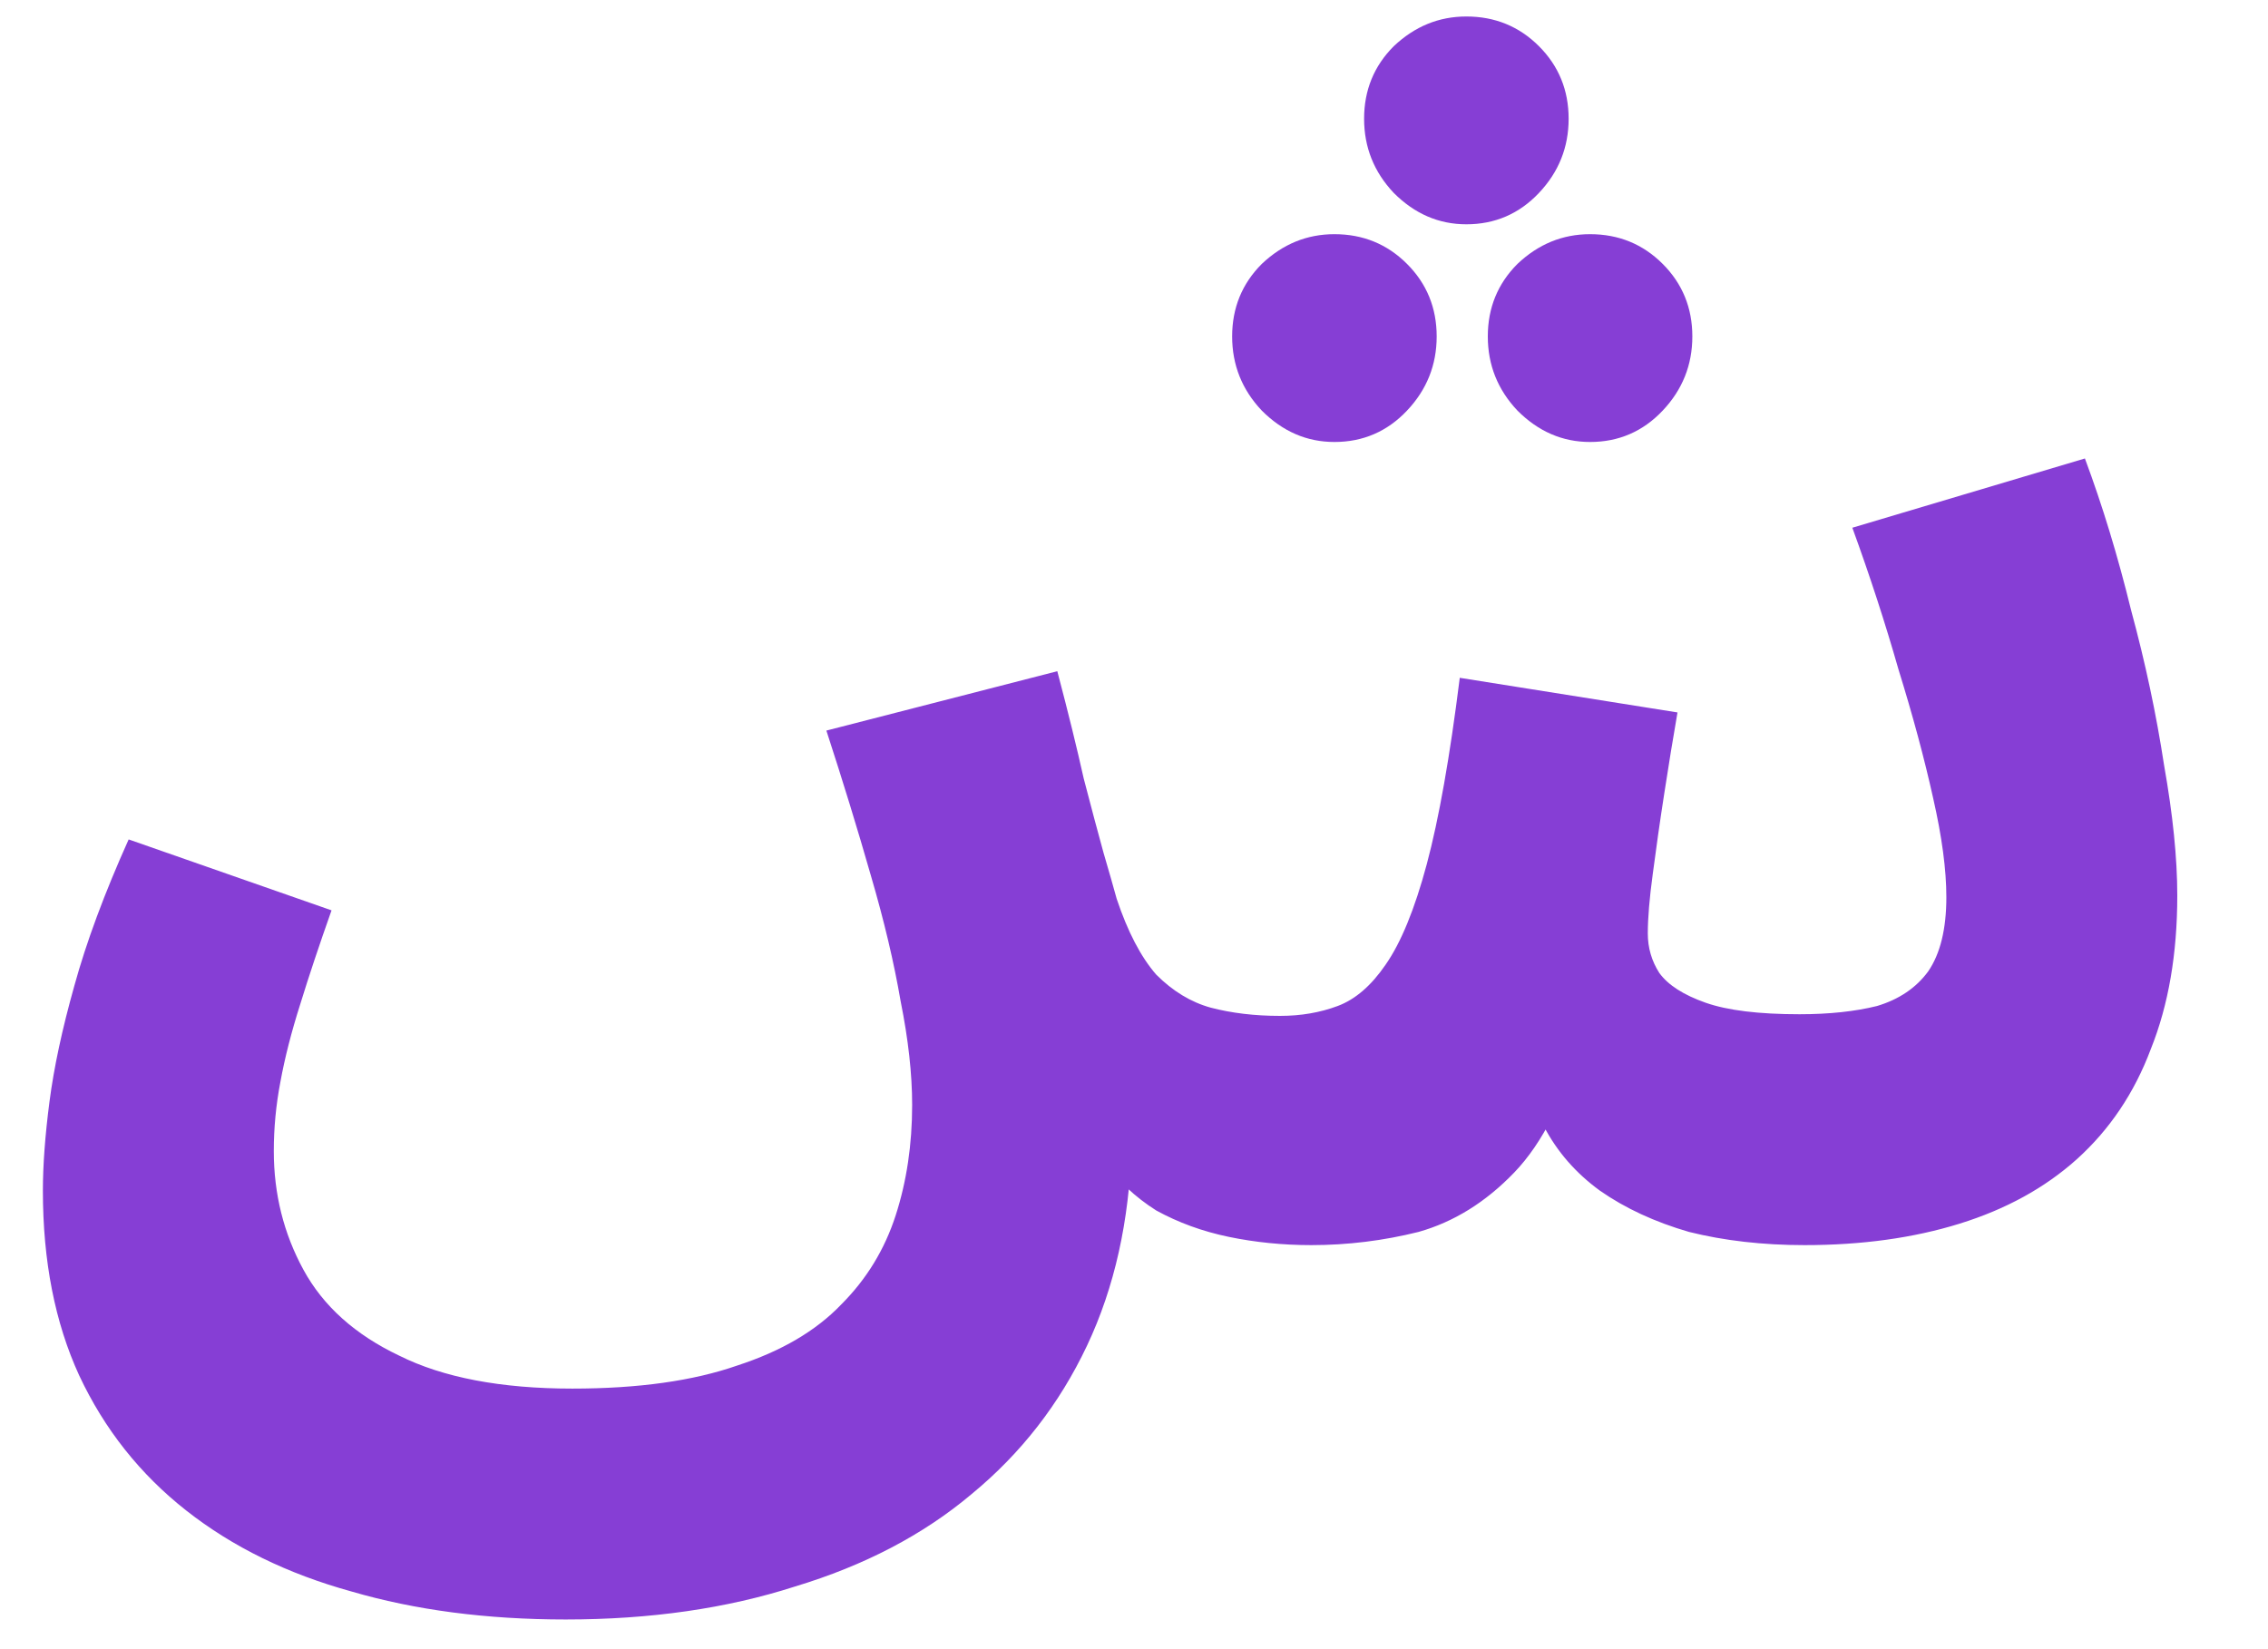 <svg width="22" height="16" viewBox="0 0 22 16" fill="none" xmlns="http://www.w3.org/2000/svg">
<path d="M5.488 15.712C4.72 15.712 4.027 15.621 3.408 15.44C2.789 15.269 2.256 15.008 1.808 14.656C1.36 14.304 1.013 13.867 0.768 13.344C0.533 12.832 0.416 12.235 0.416 11.552C0.416 11.307 0.437 11.019 0.48 10.688C0.523 10.357 0.603 9.984 0.72 9.568C0.837 9.141 1.013 8.667 1.248 8.144L3.216 8.832C3.099 9.163 2.997 9.467 2.912 9.744C2.827 10.011 2.763 10.261 2.72 10.496C2.677 10.72 2.656 10.944 2.656 11.168C2.656 11.584 2.752 11.968 2.944 12.32C3.136 12.672 3.445 12.949 3.872 13.152C4.299 13.365 4.859 13.472 5.552 13.472C6.192 13.472 6.725 13.397 7.152 13.248C7.579 13.109 7.915 12.912 8.16 12.656C8.405 12.411 8.581 12.123 8.688 11.792C8.795 11.461 8.848 11.104 8.848 10.72C8.848 10.421 8.811 10.085 8.736 9.712C8.672 9.339 8.576 8.933 8.448 8.496C8.32 8.048 8.176 7.579 8.016 7.088L10.256 6.512C10.363 6.917 10.448 7.264 10.512 7.552C10.587 7.84 10.651 8.08 10.704 8.272C10.757 8.453 10.8 8.603 10.832 8.72C10.939 9.04 11.067 9.285 11.216 9.456C11.376 9.616 11.552 9.723 11.744 9.776C11.947 9.829 12.171 9.856 12.416 9.856C12.619 9.856 12.805 9.824 12.976 9.76C13.147 9.696 13.301 9.563 13.44 9.36C13.589 9.147 13.723 8.821 13.84 8.384C13.957 7.947 14.064 7.344 14.16 6.576L16.272 6.912C16.229 7.157 16.187 7.419 16.144 7.696C16.101 7.973 16.064 8.235 16.032 8.48C16 8.715 15.984 8.907 15.984 9.056C15.984 9.195 16.021 9.323 16.096 9.44C16.181 9.557 16.331 9.653 16.544 9.728C16.757 9.803 17.061 9.84 17.456 9.84C17.744 9.84 17.995 9.813 18.208 9.76C18.421 9.696 18.587 9.584 18.704 9.424C18.821 9.253 18.88 9.013 18.88 8.704C18.88 8.437 18.837 8.117 18.752 7.744C18.667 7.36 18.555 6.944 18.416 6.496C18.288 6.048 18.139 5.589 17.968 5.12L20.224 4.448C20.395 4.907 20.544 5.397 20.672 5.92C20.811 6.432 20.917 6.933 20.992 7.424C21.077 7.904 21.12 8.325 21.12 8.688C21.12 9.253 21.035 9.749 20.864 10.176C20.704 10.603 20.464 10.96 20.144 11.248C19.835 11.525 19.456 11.733 19.008 11.872C18.56 12.011 18.059 12.08 17.504 12.08C17.099 12.08 16.725 12.037 16.384 11.952C16.053 11.856 15.765 11.723 15.52 11.552C15.285 11.381 15.104 11.173 14.976 10.928C14.848 10.672 14.789 10.384 14.8 10.064H15.344C15.184 10.651 14.965 11.088 14.688 11.376C14.411 11.664 14.101 11.856 13.76 11.952C13.419 12.037 13.072 12.08 12.72 12.08C12.443 12.08 12.176 12.053 11.92 12C11.664 11.947 11.429 11.861 11.216 11.744C11.013 11.616 10.837 11.451 10.688 11.248C10.539 11.035 10.437 10.779 10.384 10.48L10.976 11.12C10.955 11.845 10.811 12.491 10.544 13.056C10.277 13.621 9.904 14.101 9.424 14.496C8.955 14.891 8.384 15.189 7.712 15.392C7.051 15.605 6.309 15.712 5.488 15.712ZM14.224 2.176C13.957 2.176 13.723 2.075 13.52 1.872C13.328 1.669 13.232 1.429 13.232 1.152C13.232 0.875 13.328 0.64 13.52 0.448C13.723 0.256 13.957 0.16 14.224 0.16C14.501 0.16 14.736 0.256 14.928 0.448C15.12 0.64 15.216 0.875 15.216 1.152C15.216 1.429 15.12 1.669 14.928 1.872C14.736 2.075 14.501 2.176 14.224 2.176ZM12.944 4.288C12.677 4.288 12.443 4.187 12.24 3.984C12.048 3.781 11.952 3.541 11.952 3.264C11.952 2.987 12.048 2.752 12.24 2.56C12.443 2.368 12.677 2.272 12.944 2.272C13.221 2.272 13.456 2.368 13.648 2.56C13.84 2.752 13.936 2.987 13.936 3.264C13.936 3.541 13.84 3.781 13.648 3.984C13.456 4.187 13.221 4.288 12.944 4.288ZM15.424 4.288C15.157 4.288 14.923 4.187 14.72 3.984C14.528 3.781 14.432 3.541 14.432 3.264C14.432 2.987 14.528 2.752 14.72 2.56C14.923 2.368 15.157 2.272 15.424 2.272C15.701 2.272 15.936 2.368 16.128 2.56C16.32 2.752 16.416 2.987 16.416 3.264C16.416 3.541 16.32 3.781 16.128 3.984C15.936 4.187 15.701 4.288 15.424 4.288Z" fill="#863ED5"/>
</svg>

